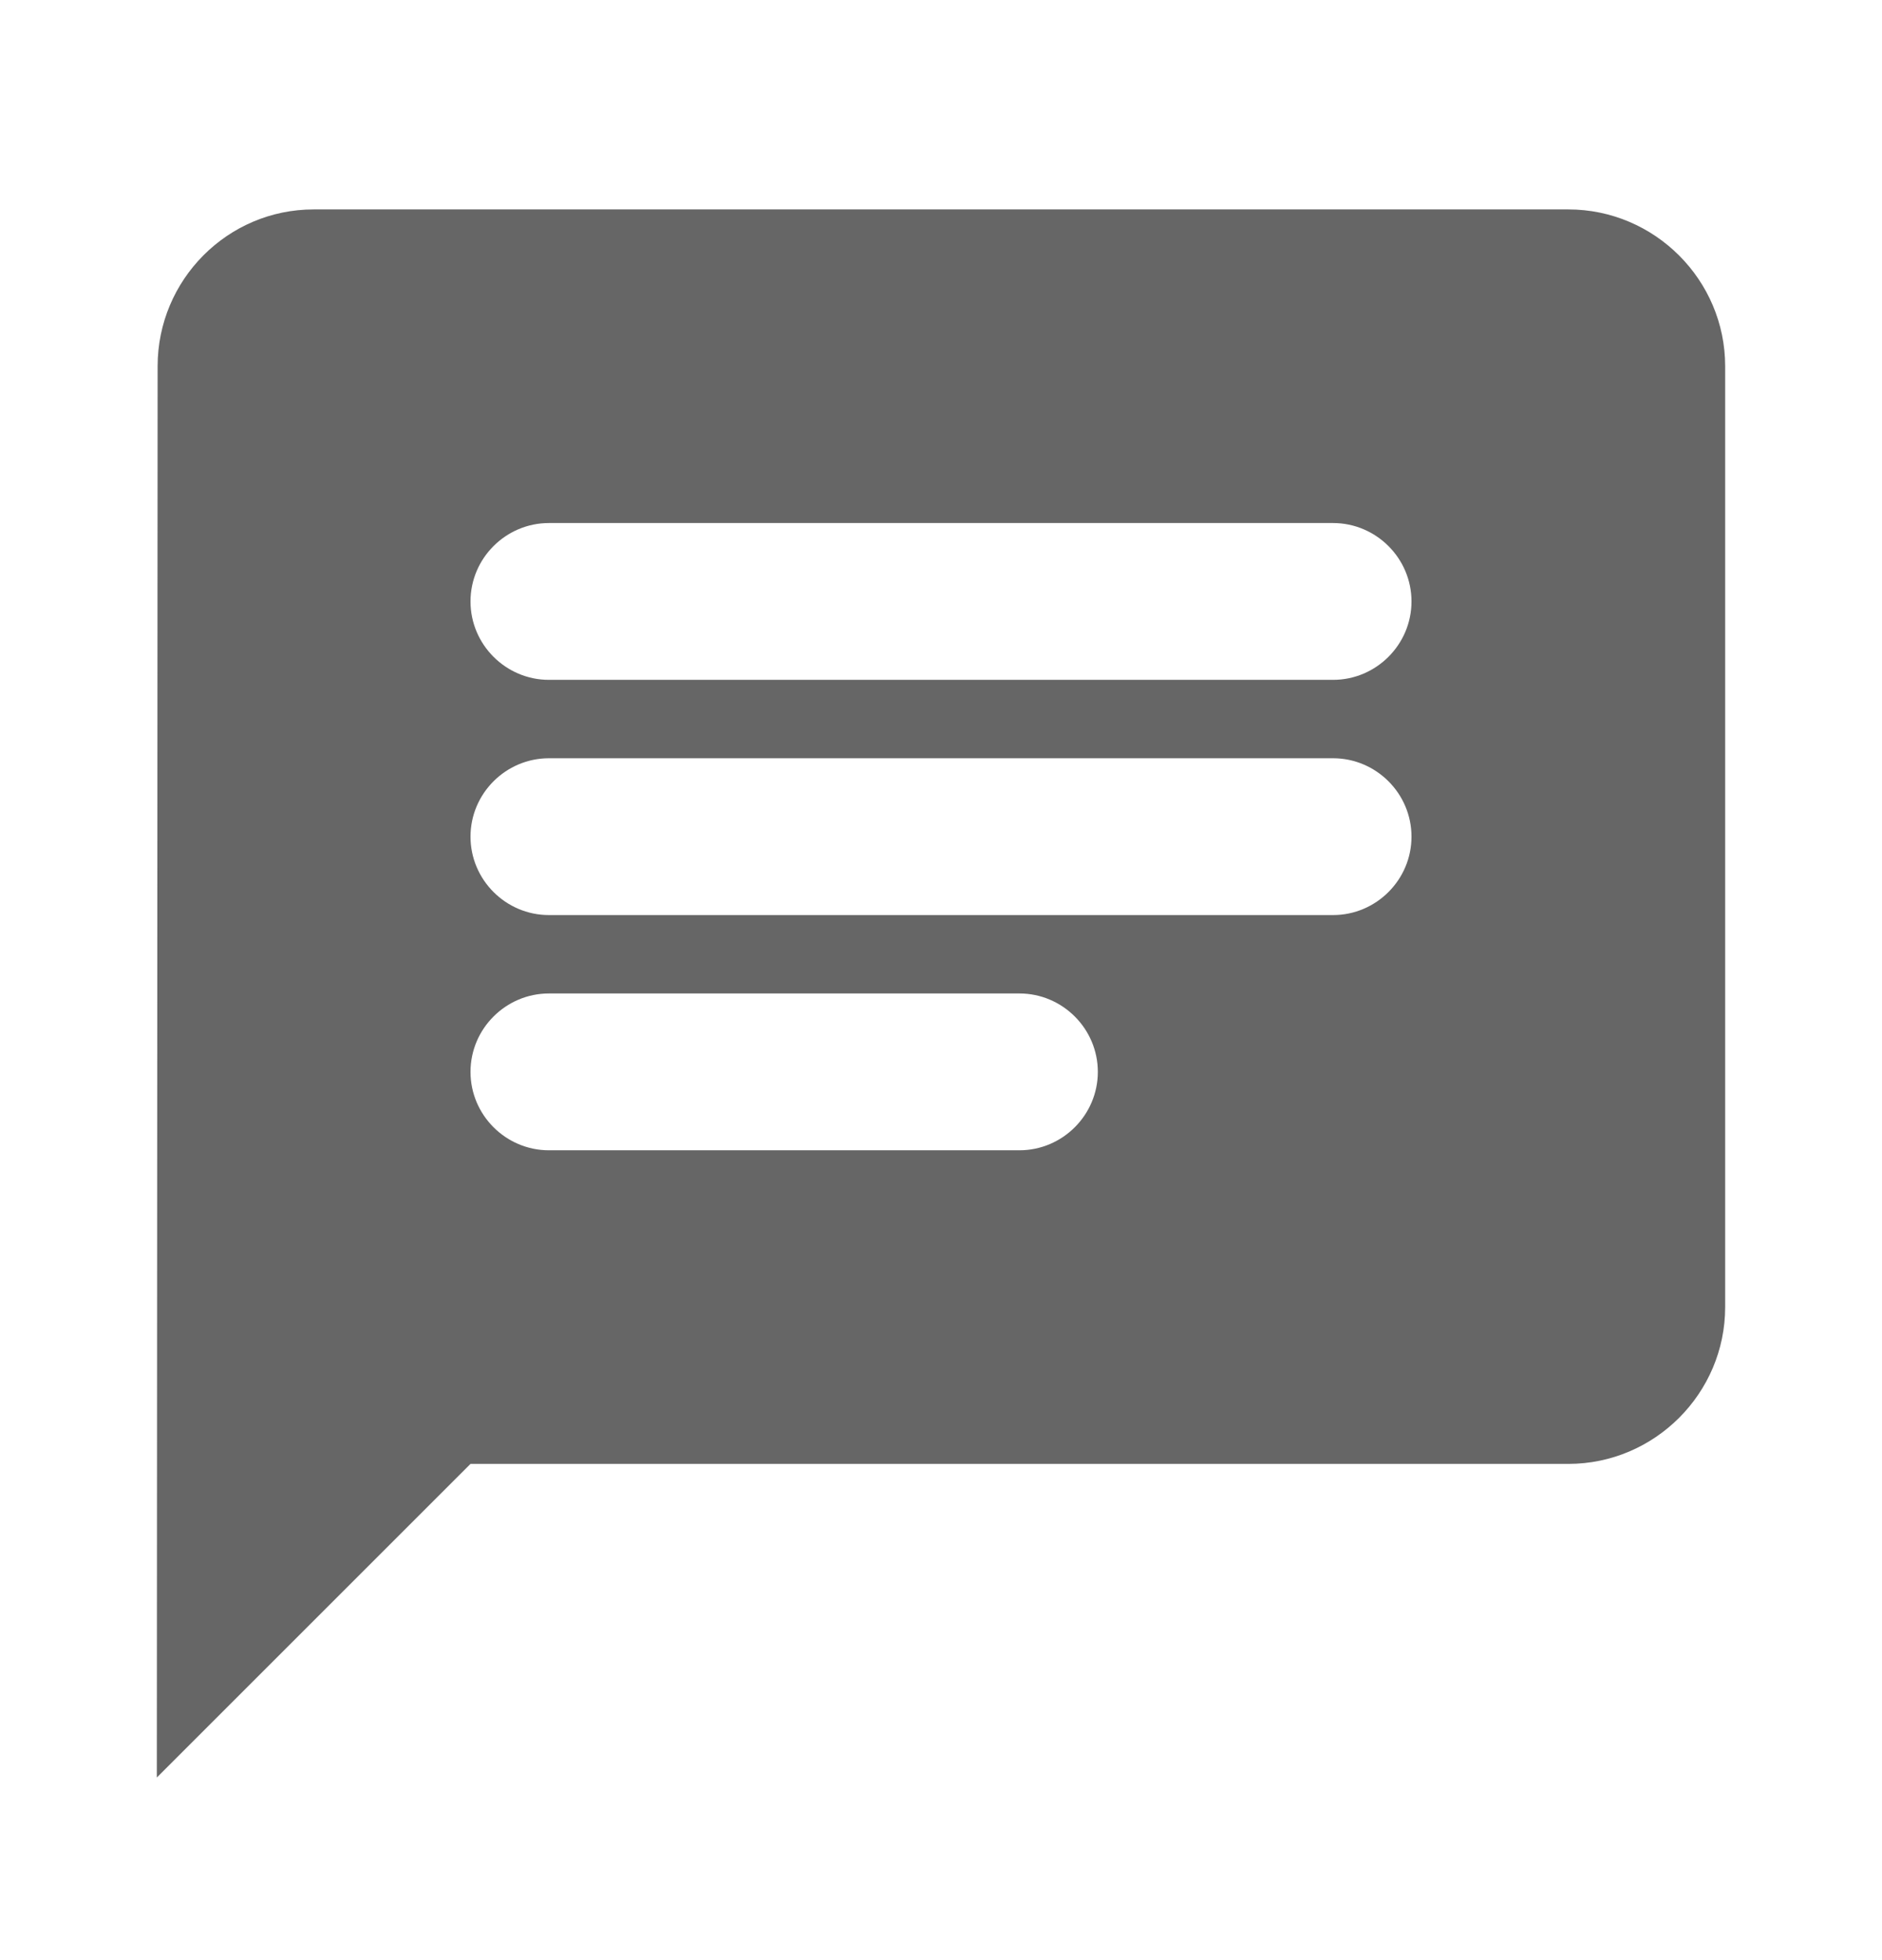 <svg width="24" height="25" viewBox="0 0 24 25" fill="none" xmlns="http://www.w3.org/2000/svg">
<path d="M20 2.671H4C2.9 2.671 2.01 3.571 2.01 4.671L2 22.671L6 18.671H20C21.1 18.671 22 17.771 22 16.671V4.671C22 3.571 21.1 2.671 20 2.671ZM7 9.671H17C17.55 9.671 18 10.121 18 10.671C18 11.221 17.55 11.671 17 11.671H7C6.45 11.671 6 11.221 6 10.671C6 10.121 6.45 9.671 7 9.671ZM13 14.671H7C6.45 14.671 6 14.221 6 13.671C6 13.121 6.45 12.671 7 12.671H13C13.55 12.671 14 13.121 14 13.671C14 14.221 13.55 14.671 13 14.671ZM17 8.671H7C6.45 8.671 6 8.221 6 7.671C6 7.121 6.45 6.671 7 6.671H17C17.55 6.671 18 7.121 18 7.671C18 8.221 17.55 8.671 17 8.671Z" fill="#666666"/>
</svg>

